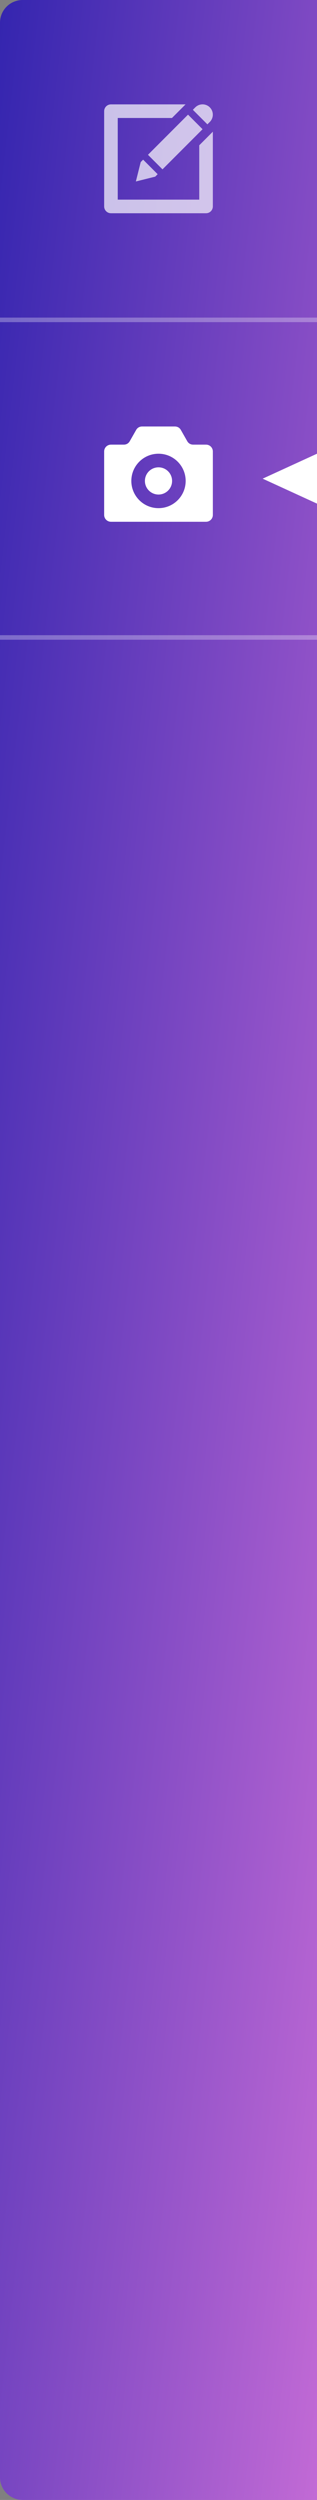 <?xml version="1.0" encoding="UTF-8"?>
<svg width="70px" height="551px" viewBox="0 0 70 551" version="1.1" xmlns="http://www.w3.org/2000/svg" xmlns:xlink="http://www.w3.org/1999/xlink">
    <rect x="0" y="0" width="70" height="551" fill="#808080" stroke="none"/>
    <!-- Generator: Sketch 48.2 (47327) - http://www.bohemiancoding.com/sketch -->
    <title>Group 5</title>
    <desc>Created with Sketch.</desc>
    <defs>
        <linearGradient x1="0%" y1="0%" x2="102%" y2="101%" id="linearGradient-1">
            <stop stop-color="#3023AE" offset="0%"></stop>
            <stop stop-color="#C86DD7" offset="100%"></stop>
        </linearGradient>
    </defs>
    <g id="Create-publication" stroke="none" stroke-width="1" fill="none" fill-rule="evenodd">
        <g id="Group-5">
            <g id="Sidebar-Copy">
                <path d="M0,4.996 C0,2.237 2.23,0 5.006,0 L70,0 L70,132 L70,551 L5.006,551 C2.241,551 0,548.766 0,546.004 L0,4.996 Z" id="Base" fill="url(#linearGradient-1)"></path>
                <path d="M0,140 L70,140 L70,141 L0,141 L0,140 Z M0,70 L70,70 L70,71 L0,71 L0,70 Z" id="Lines" fill="#FFFFFF" opacity="0.3"></path>
                <path d="M45.5,115.001 L24.5,115.001 C23.672,115.001 23,114.328 23,113.5 L23,99.501 C23,98.672 23.672,98 24.5,98 L27.35,98 C27.906,98 28.379,97.725 28.654,97.243 L30.069,94.758 C30.343,94.275 30.817,94 31.372,94 L38.628,94 C39.183,94 39.657,94.275 39.931,94.758 L41.347,97.243 C41.621,97.725 42.094,98 42.65,98 L45.5,98 C46.328,98 47,98.672 47,99.501 L47,113.5 C47,114.328 46.328,115.001 45.5,115.001 L45.5,115.001 Z M35,100.001 C31.686,100.001 29,102.687 29,106 C29,109.314 31.686,112.001 35,112.001 C38.314,112.001 41,109.314 41,106 C41,102.687 38.314,100.001 35,100.001 L35,100.001 Z M35,109 C33.343,109 32,107.658 32,106 C32,104.343 33.343,103.001 35,103.001 C36.657,103.001 38,104.343 38,106 C38,107.658 36.657,109 35,109 L35,109 Z" id="Camera-Icon" fill="#FFFFFF"></path>
                <path d="M45.5,47 L24.5,47 C23.672,47 23,46.329 23,45.5 L23,24.505 C23,23.677 23.672,23.005 24.5,23.005 L40.974,23.005 L37.975,26.005 L26,26.005 L26,44.001 L44,44.001 L44,32.024 L47,29.024 L47,45.5 C47,46.329 46.328,47 45.5,47 L45.5,47 Z M45.797,27.408 L42.589,24.2 L43.123,23.664 C44.009,22.779 45.446,22.779 46.331,23.664 C47.217,24.551 47.217,25.988 46.331,26.874 L45.797,27.408 L45.797,27.408 Z M30.001,40.001 L31.07,35.723 L31.605,35.188 L34.813,38.397 L34.278,38.932 L30.001,40.001 L30.001,40.001 Z M44.728,28.478 L35.882,37.327 L32.674,34.118 L41.519,25.269 L44.728,28.478 L44.728,28.478 Z" id="Post-Icon" fill="#FFFFFF" opacity="0.698"></path>
            </g>
            <polygon id="Triangle" fill="#FFFFFF" transform="translate(64, 105.5) rotate(-90) translate(-64, -105.5) " points="64 99.5 69.5 111.5 58.5 111.5"></polygon>
        </g>
    </g>
</svg>